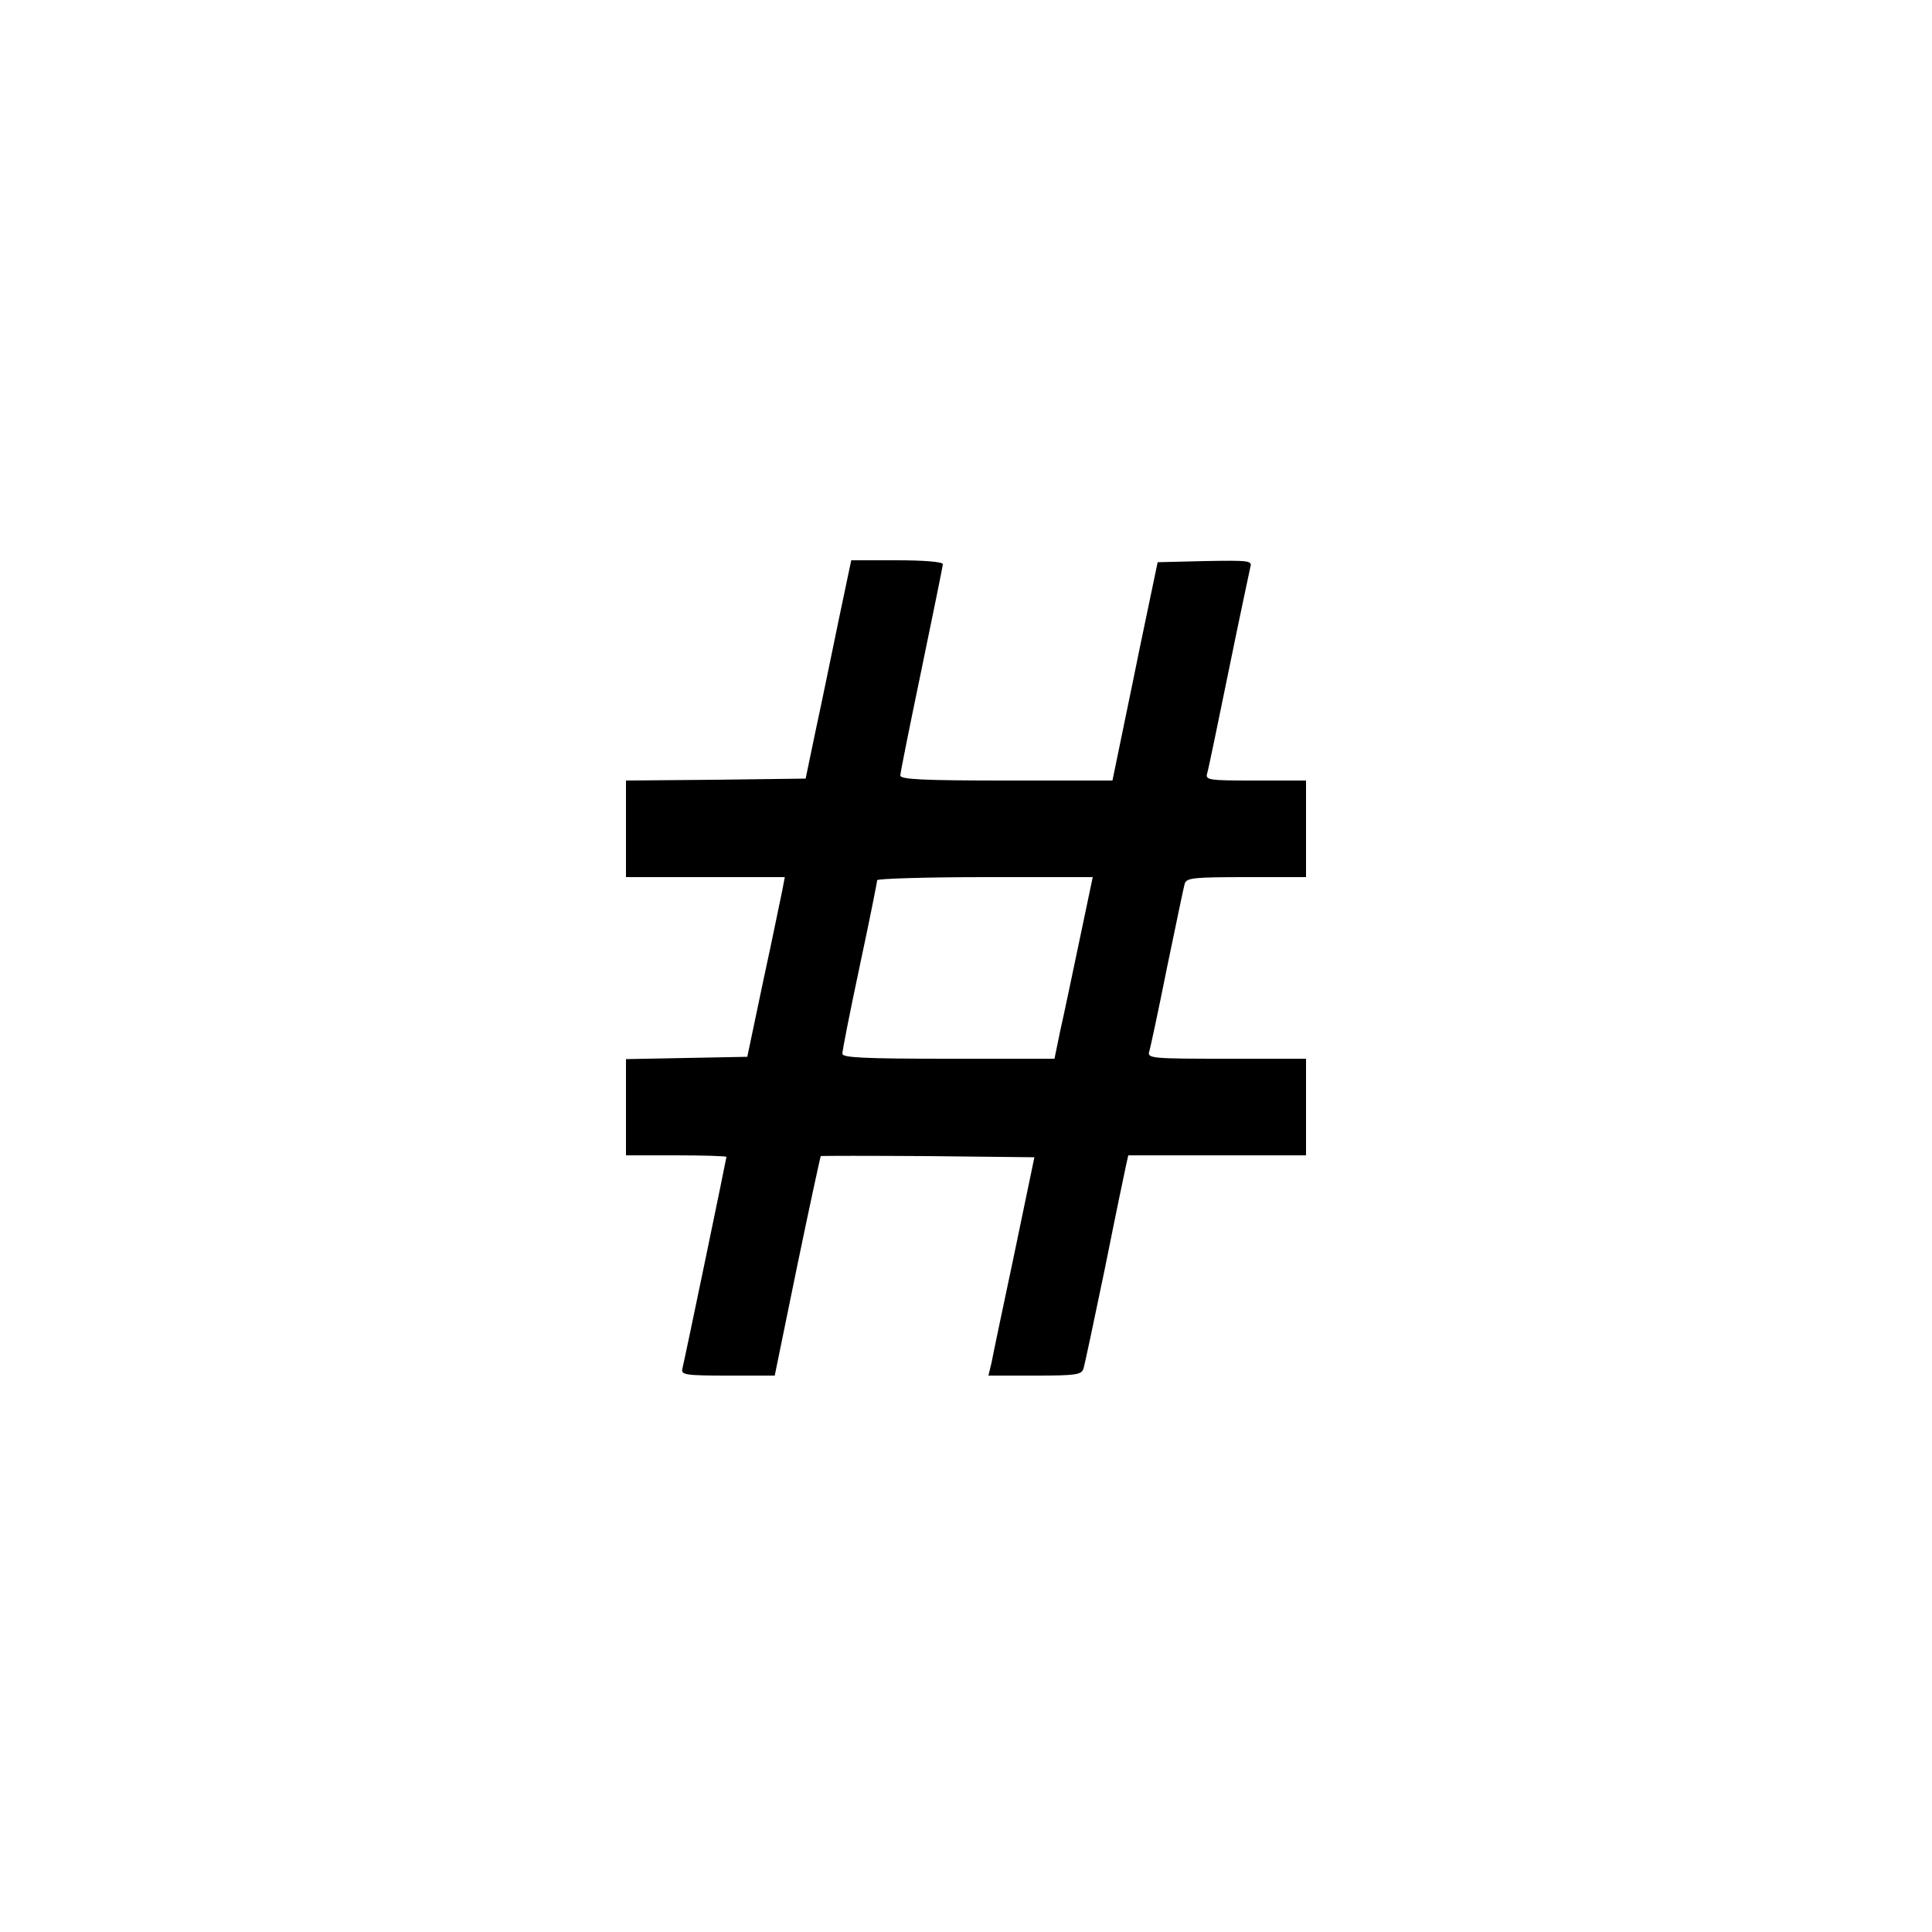 <?xml version="1.0" standalone="no"?>
<!DOCTYPE svg PUBLIC "-//W3C//DTD SVG 20010904//EN"
 "http://www.w3.org/TR/2001/REC-SVG-20010904/DTD/svg10.dtd">
<svg version="1.0" xmlns="http://www.w3.org/2000/svg"
 width="500pt" height="500pt" viewBox="0 0 500 500"
 preserveAspectRatio="xMidYMid meet">
<g transform="translate(0,500) scale(0.1,-0.1)"
fill="#000000" stroke="none">
<path d="M2170 3393 c-18 -87 -44 -214 -59 -283 l-26 -125 -233 -3 -232 -2 0
-125 0 -125 205 0 206 0 -6 -32 c-4 -18 -25 -123 -49 -233 l-42 -200 -157 -3
-157 -3 0 -124 0 -125 130 0 c72 0 130 -2 130 -4 0 -4 -106 -515 -114 -548 -4
-16 7 -18 117 -18 l122 0 58 283 c32 155 60 283 61 285 2 1 127 1 278 0 l275
-3 -52 -250 c-29 -137 -56 -265 -59 -282 l-8 -33 121 0 c105 0 120 2 125 18 3
9 28 127 56 262 27 135 52 255 55 268 l5 22 230 0 230 0 0 125 0 125 -206 0
c-191 0 -205 1 -200 18 3 9 24 107 46 217 23 110 43 208 46 218 5 15 21 17
160 17 l154 0 0 125 0 125 -131 0 c-119 0 -130 1 -125 18 3 9 28 130 56 267
28 138 54 258 56 268 5 16 -4 17 -117 15 l-123 -3 -47 -225 c-25 -124 -52
-251 -58 -282 l-12 -58 -275 0 c-216 0 -274 3 -274 13 0 7 25 131 55 275 30
145 55 267 55 272 0 6 -49 10 -119 10 l-118 0 -33 -157z m624 -825 c-19 -90
-41 -196 -50 -235 l-15 -73 -275 0 c-221 0 -274 3 -274 13 0 8 20 110 45 227
25 117 45 217 45 222 0 4 126 8 279 8 l279 0 -34 -162z"/>
</g>
</svg>
